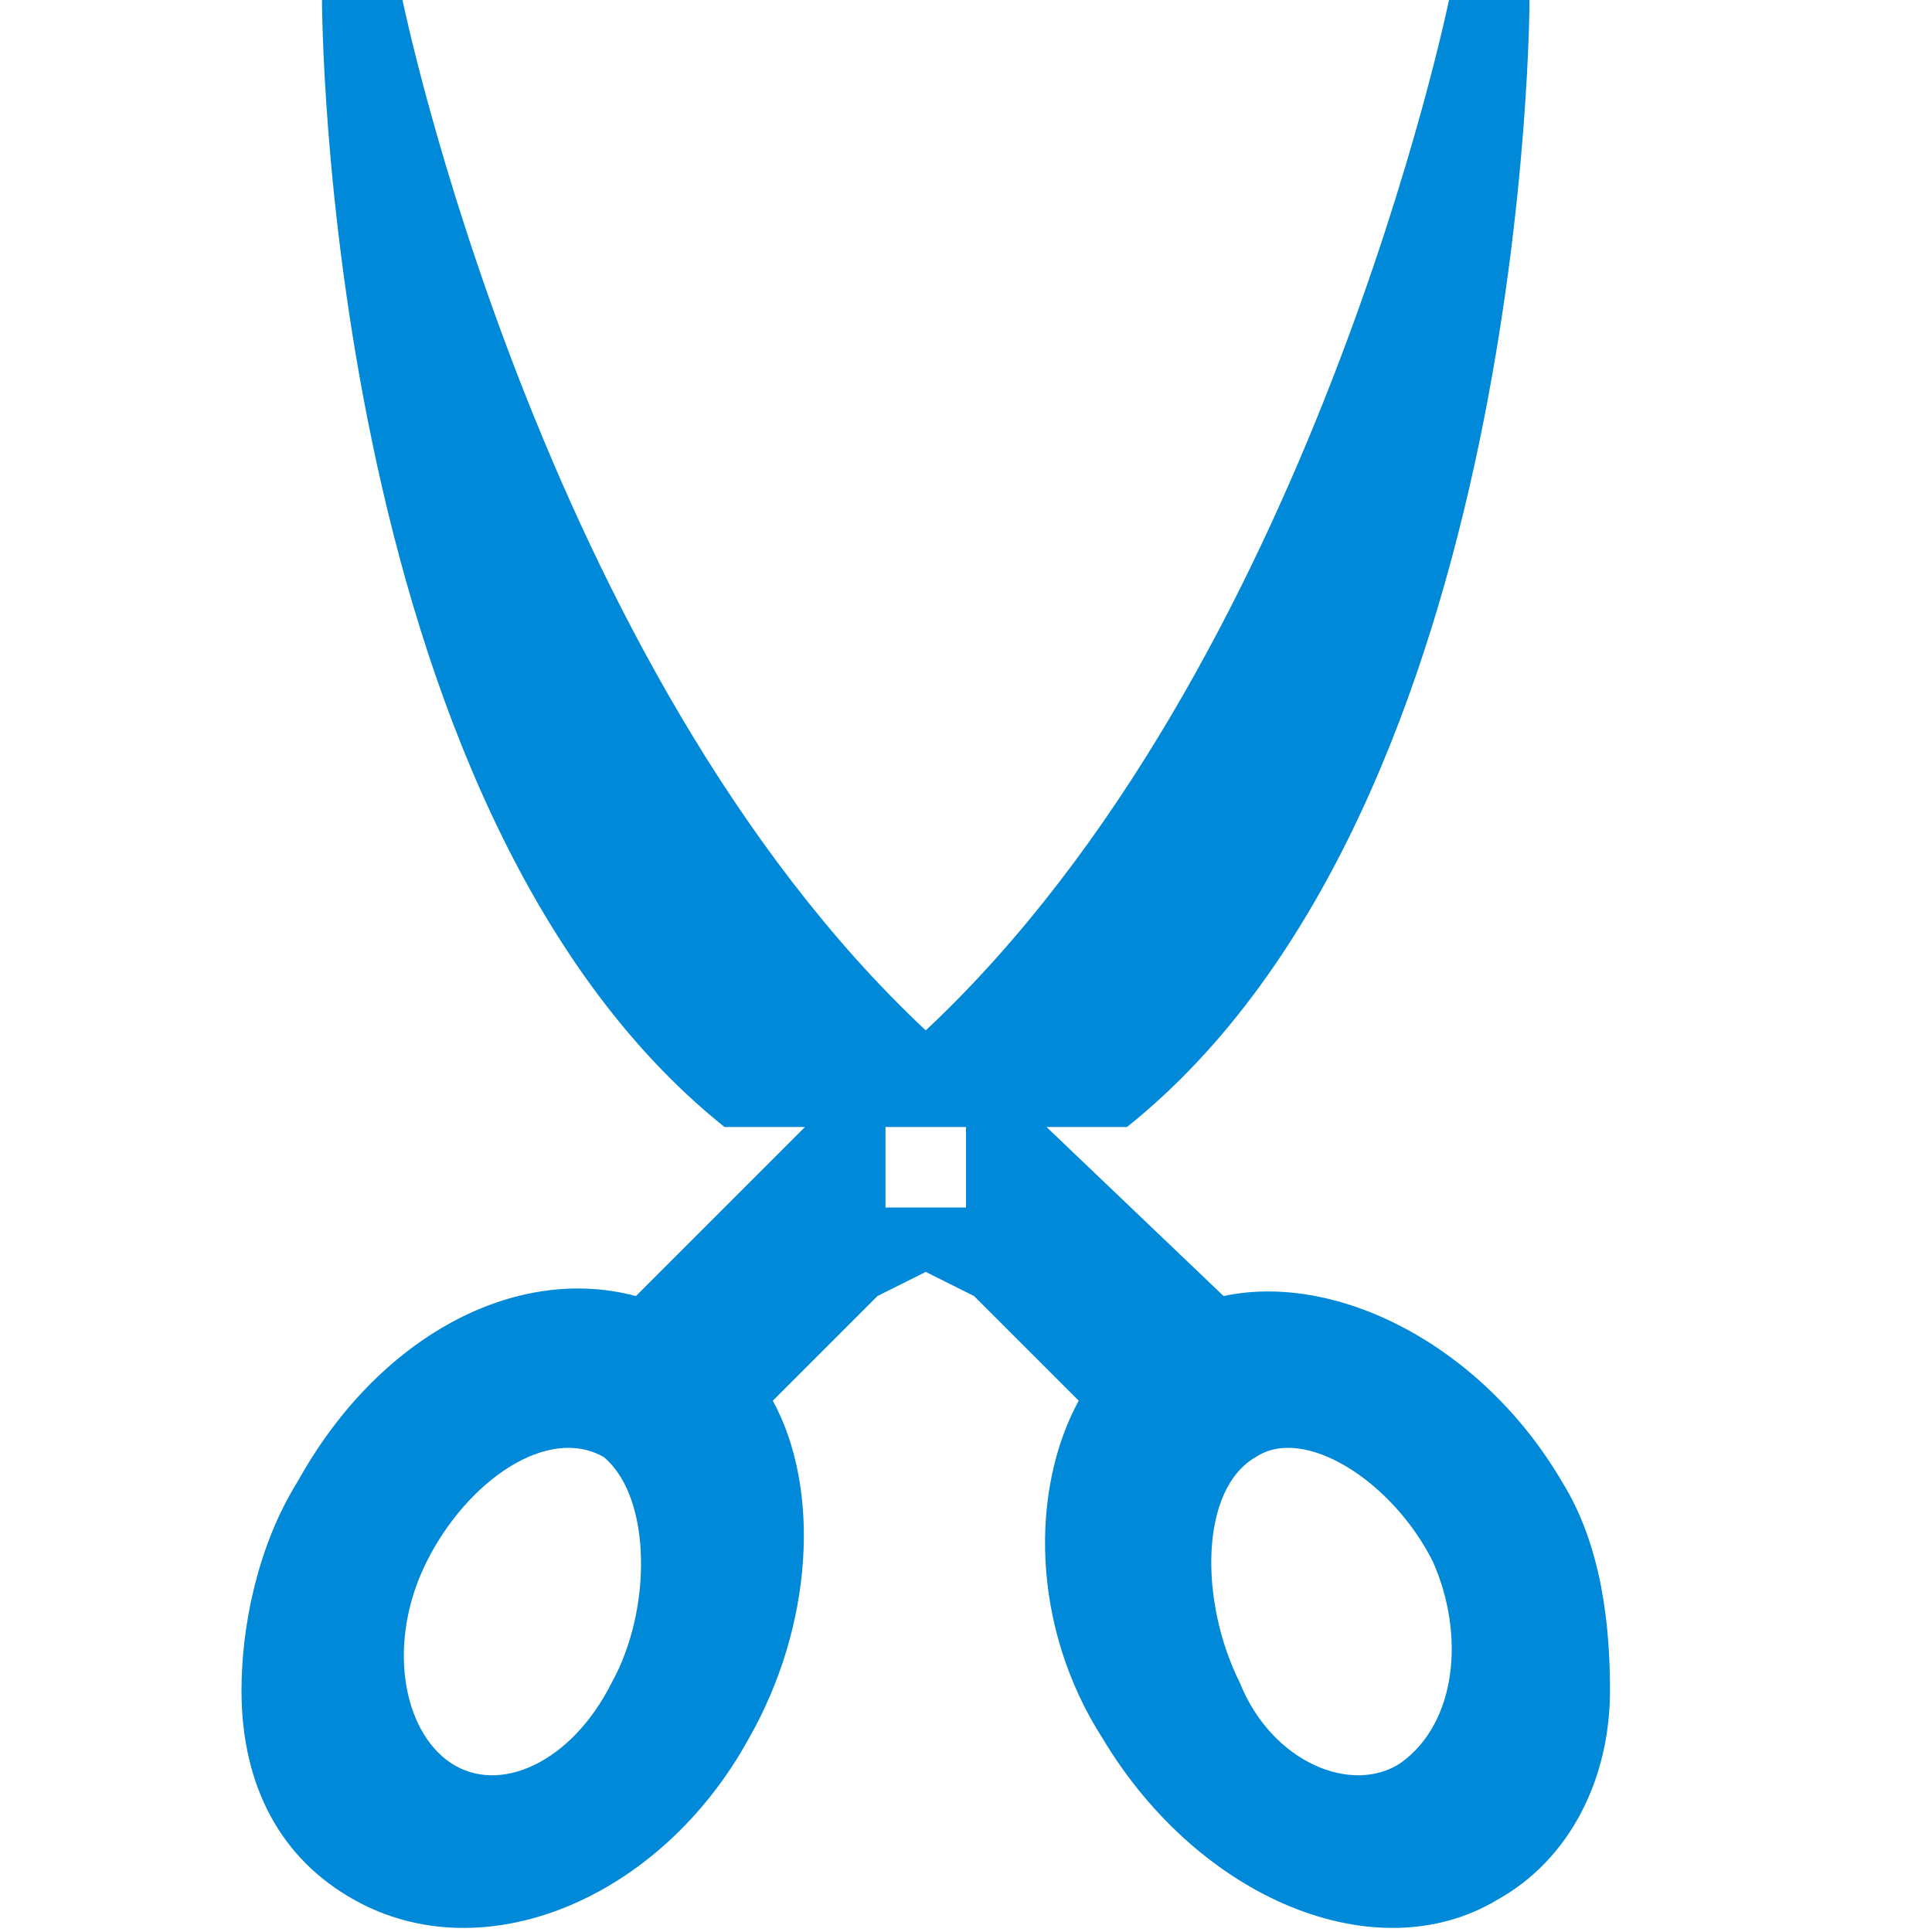 <svg width="24" height="24" viewBox="0 0 24 24" fill="none" xmlns="http://www.w3.org/2000/svg">
<path fill-rule="evenodd" clip-rule="evenodd" d="M19.4 18.4C18.4 16.7 16.6 15.8 15.2 16.1L13 14C13.4 14 13.7 14 14 14C19 10 19 0 19 0H18C18 0 16.3 8.3 11.5 12.8C6.7 8.3 5 0 5 0H4C4 0 4 10 9 14C9.4 14 9.7 14 10 14L7.9 16.1C6.4 15.7 4.7 16.6 3.7 18.4C3.2 19.2 3 20.2 3 21C3 22.2 3.5 23.1 4.4 23.6C6 24.5 8.2 23.6 9.3 21.6C10.1 20.2 10.2 18.5 9.6 17.4L10.9 16.1L11.5 15.8L12.1 16.1L13.4 17.4C12.8 18.5 12.8 20.2 13.7 21.6C14.9 23.6 17.1 24.5 18.6 23.6C19.5 23.1 20 22.1 20 21C20 20.2 19.9 19.2 19.4 18.4ZM7.6 20.9C7.1 21.9 6.2 22.3 5.6 21.9C5 21.5 4.8 20.4 5.3 19.4C5.8 18.4 6.8 17.7 7.5 18.1C8.1 18.6 8.1 20 7.6 20.9ZM12 15H11V14H12V15ZM17.4 21.9C16.8 22.3 15.8 21.9 15.4 20.9C14.9 19.9 14.9 18.5 15.6 18.1C16.2 17.7 17.3 18.4 17.8 19.4C18.2 20.3 18.1 21.4 17.4 21.9Z" fill="#0089D9"/>
</svg>
